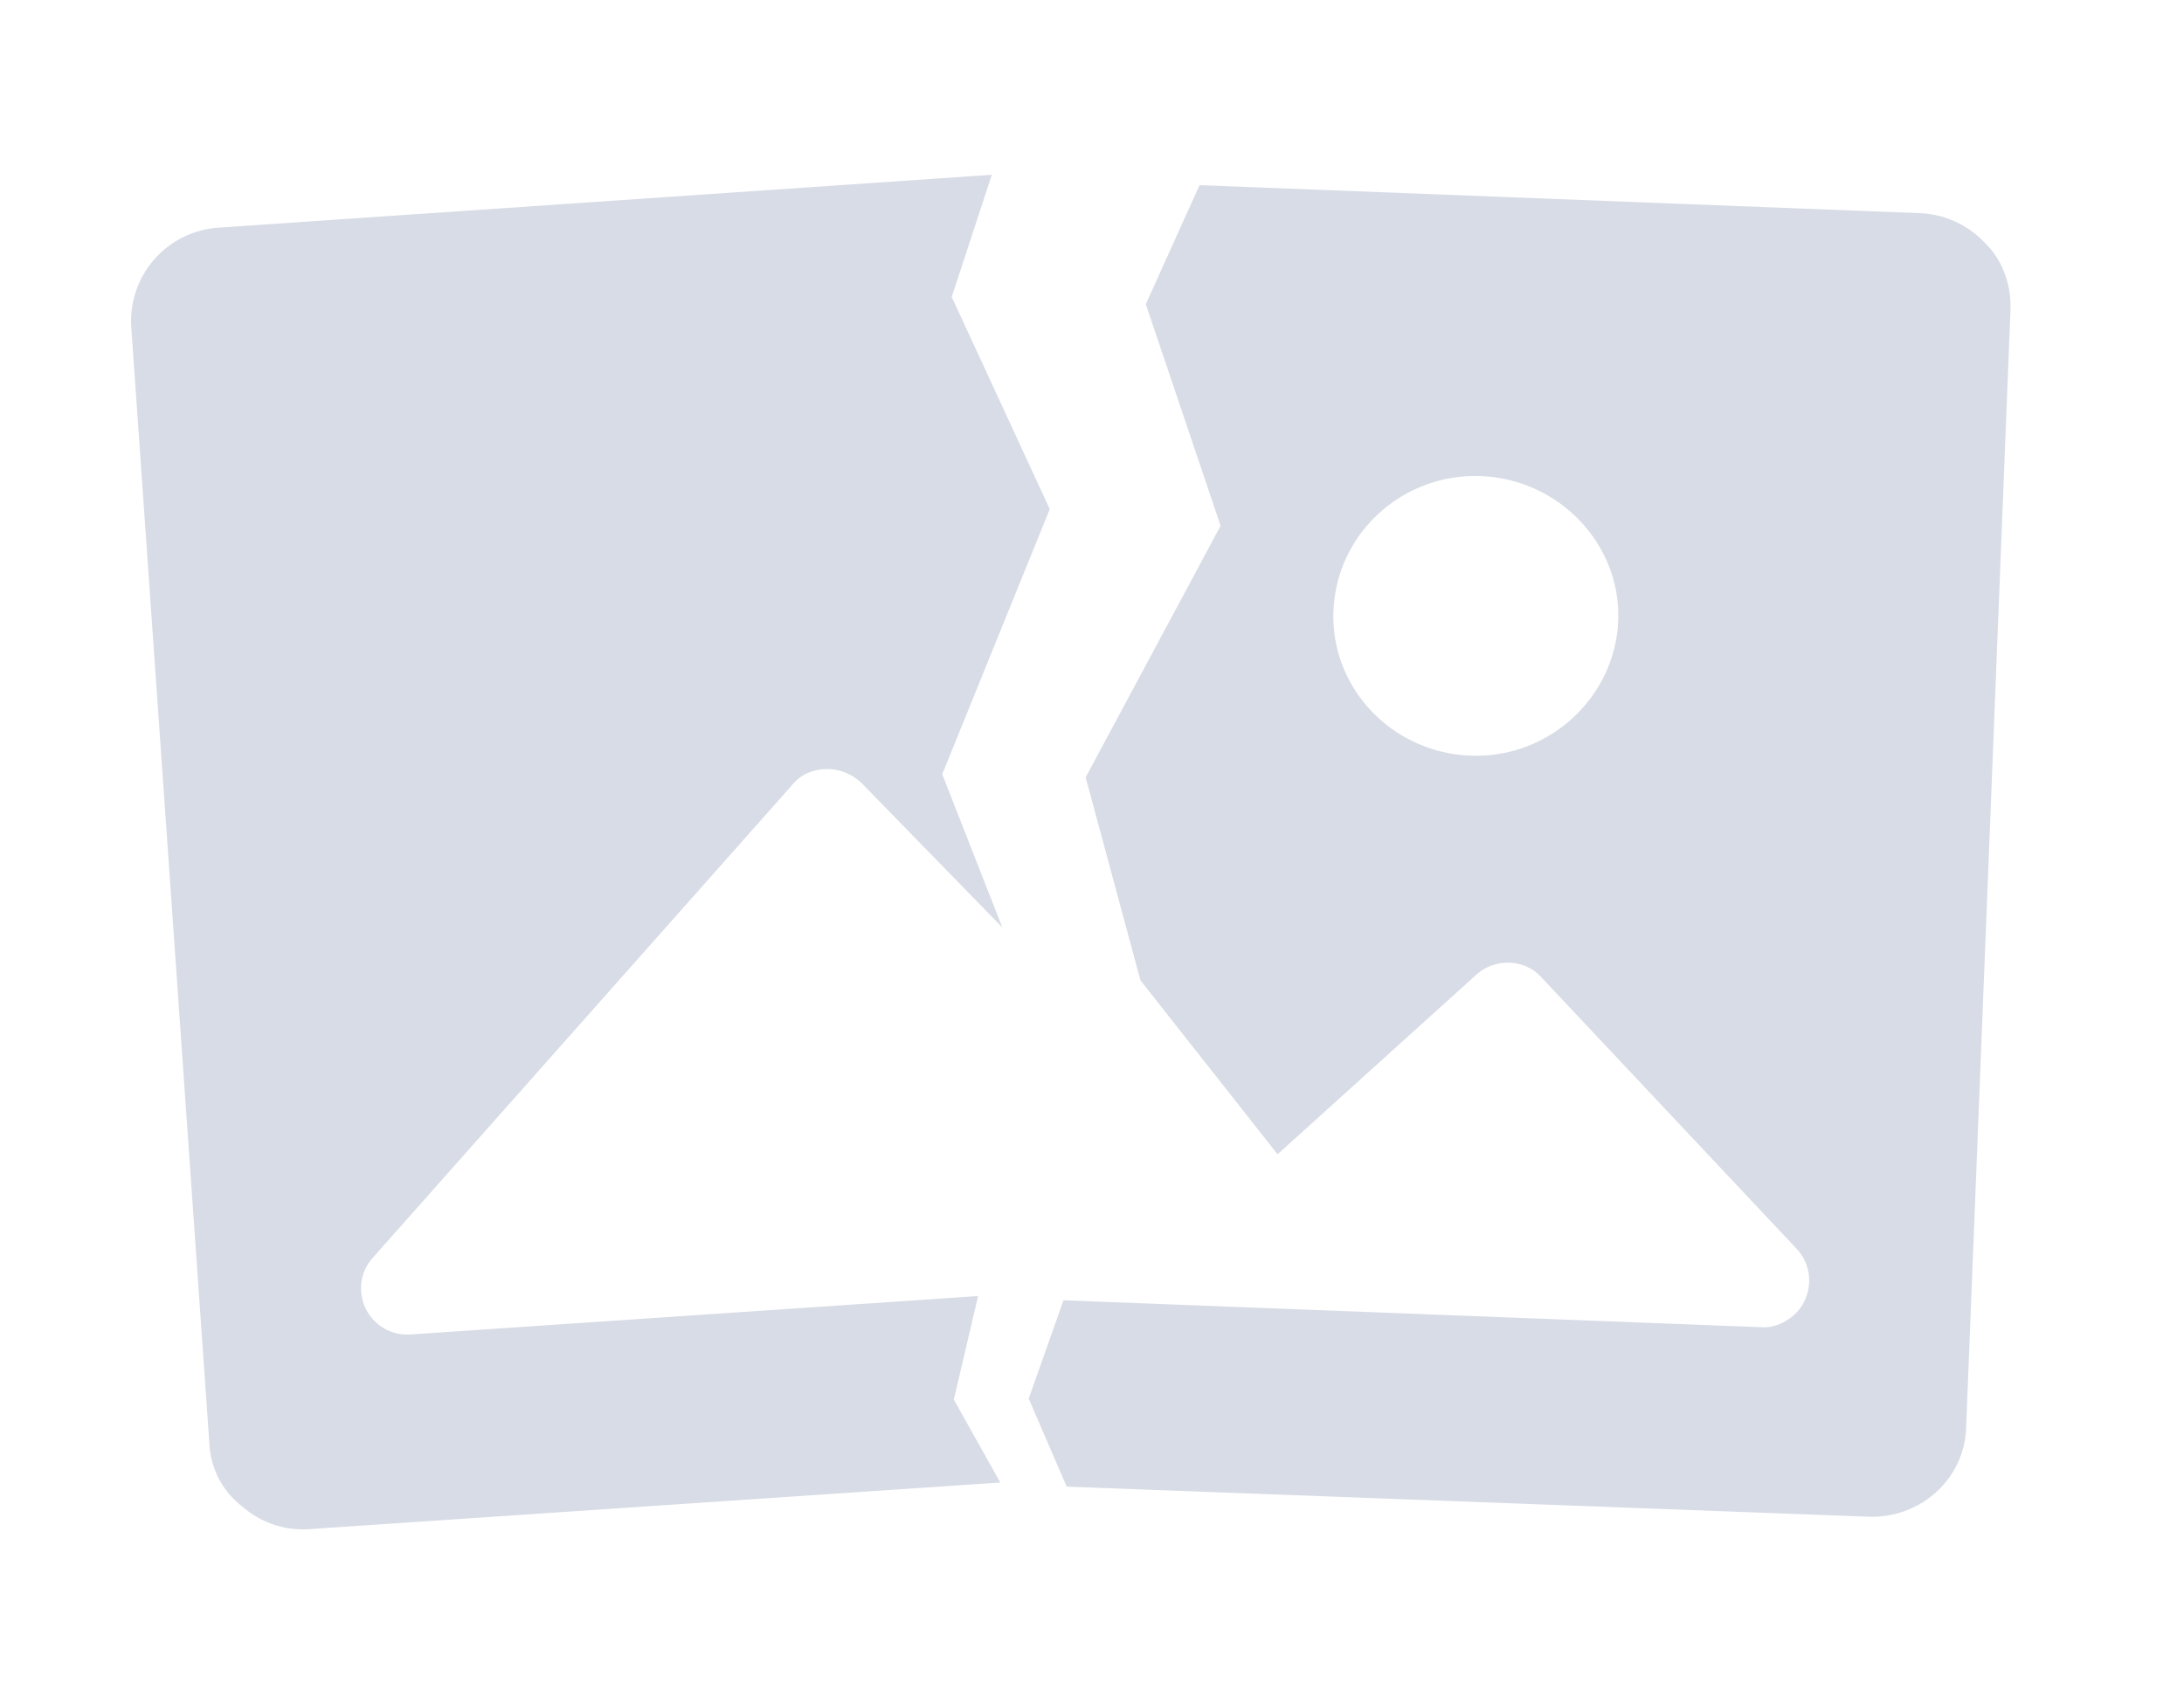 <?xml version="1.0" standalone="no"?><!DOCTYPE svg PUBLIC "-//W3C//DTD SVG 1.1//EN" "http://www.w3.org/Graphics/SVG/1.1/DTD/svg11.dtd"><svg t="1721016908939" class="icon" viewBox="0 0 1312 1024" version="1.1" xmlns="http://www.w3.org/2000/svg" p-id="4302" xmlns:xlink="http://www.w3.org/1999/xlink" width="256.25" height="200"><path d="M1192.54 146.091a56.714 56.714 0 0 0-39.91-18.038l-432.023-16.804-32.295 71.549 44.951 133.12-81.08 151.184 32.926 121.961 82.366 104.501 119.099-107.625c11.395-10.581 29.775-9.951 39.91 1.864l152.655 162.396c10.765 11.185 10.135 29.223-1.26 39.805-5.698 4.989-12.682 8.087-20.27 7.457l-418.737-16.174-20.9 59.103 22.817 52.88 481.438 18.064c31.665 1.234 58.289-23.027 58.919-54.141l26.598-670.667c0.63-14.94-4.437-29.854-15.202-40.435zM883.397 454.052c-47.524-1.864-84.257-41.065-82.34-87.093 1.89-46.684 41.8-82.76 88.668-80.87 46.894 1.838 84.283 41.039 82.366 87.066-1.917 46.054-41.8 82.76-88.694 80.87zM572.994 840.993l14.572-62.228-340.178 23.027a27.779 27.779 0 0 1-30.405-25.495 27.254 27.254 0 0 1 6.958-20.533l252.14-284.331c5.067-6.223 12.656-9.321 20.9-9.321 7.614 0 15.202 3.098 20.9 8.717l84.257 86.462-36.103-92.081 64.591-159.271-58.893-127.527L595.81 105.026 132.07 136.743a56.267 56.267 0 0 0-53.222 59.733L125.768 867.144c0.656 14.94 7.614 28.619 19.64 37.967 11.422 9.951 25.994 14.914 41.196 13.653l414.3-27.963-27.884-49.782z" fill="#D8DCE6" p-id="4303"></path></svg>